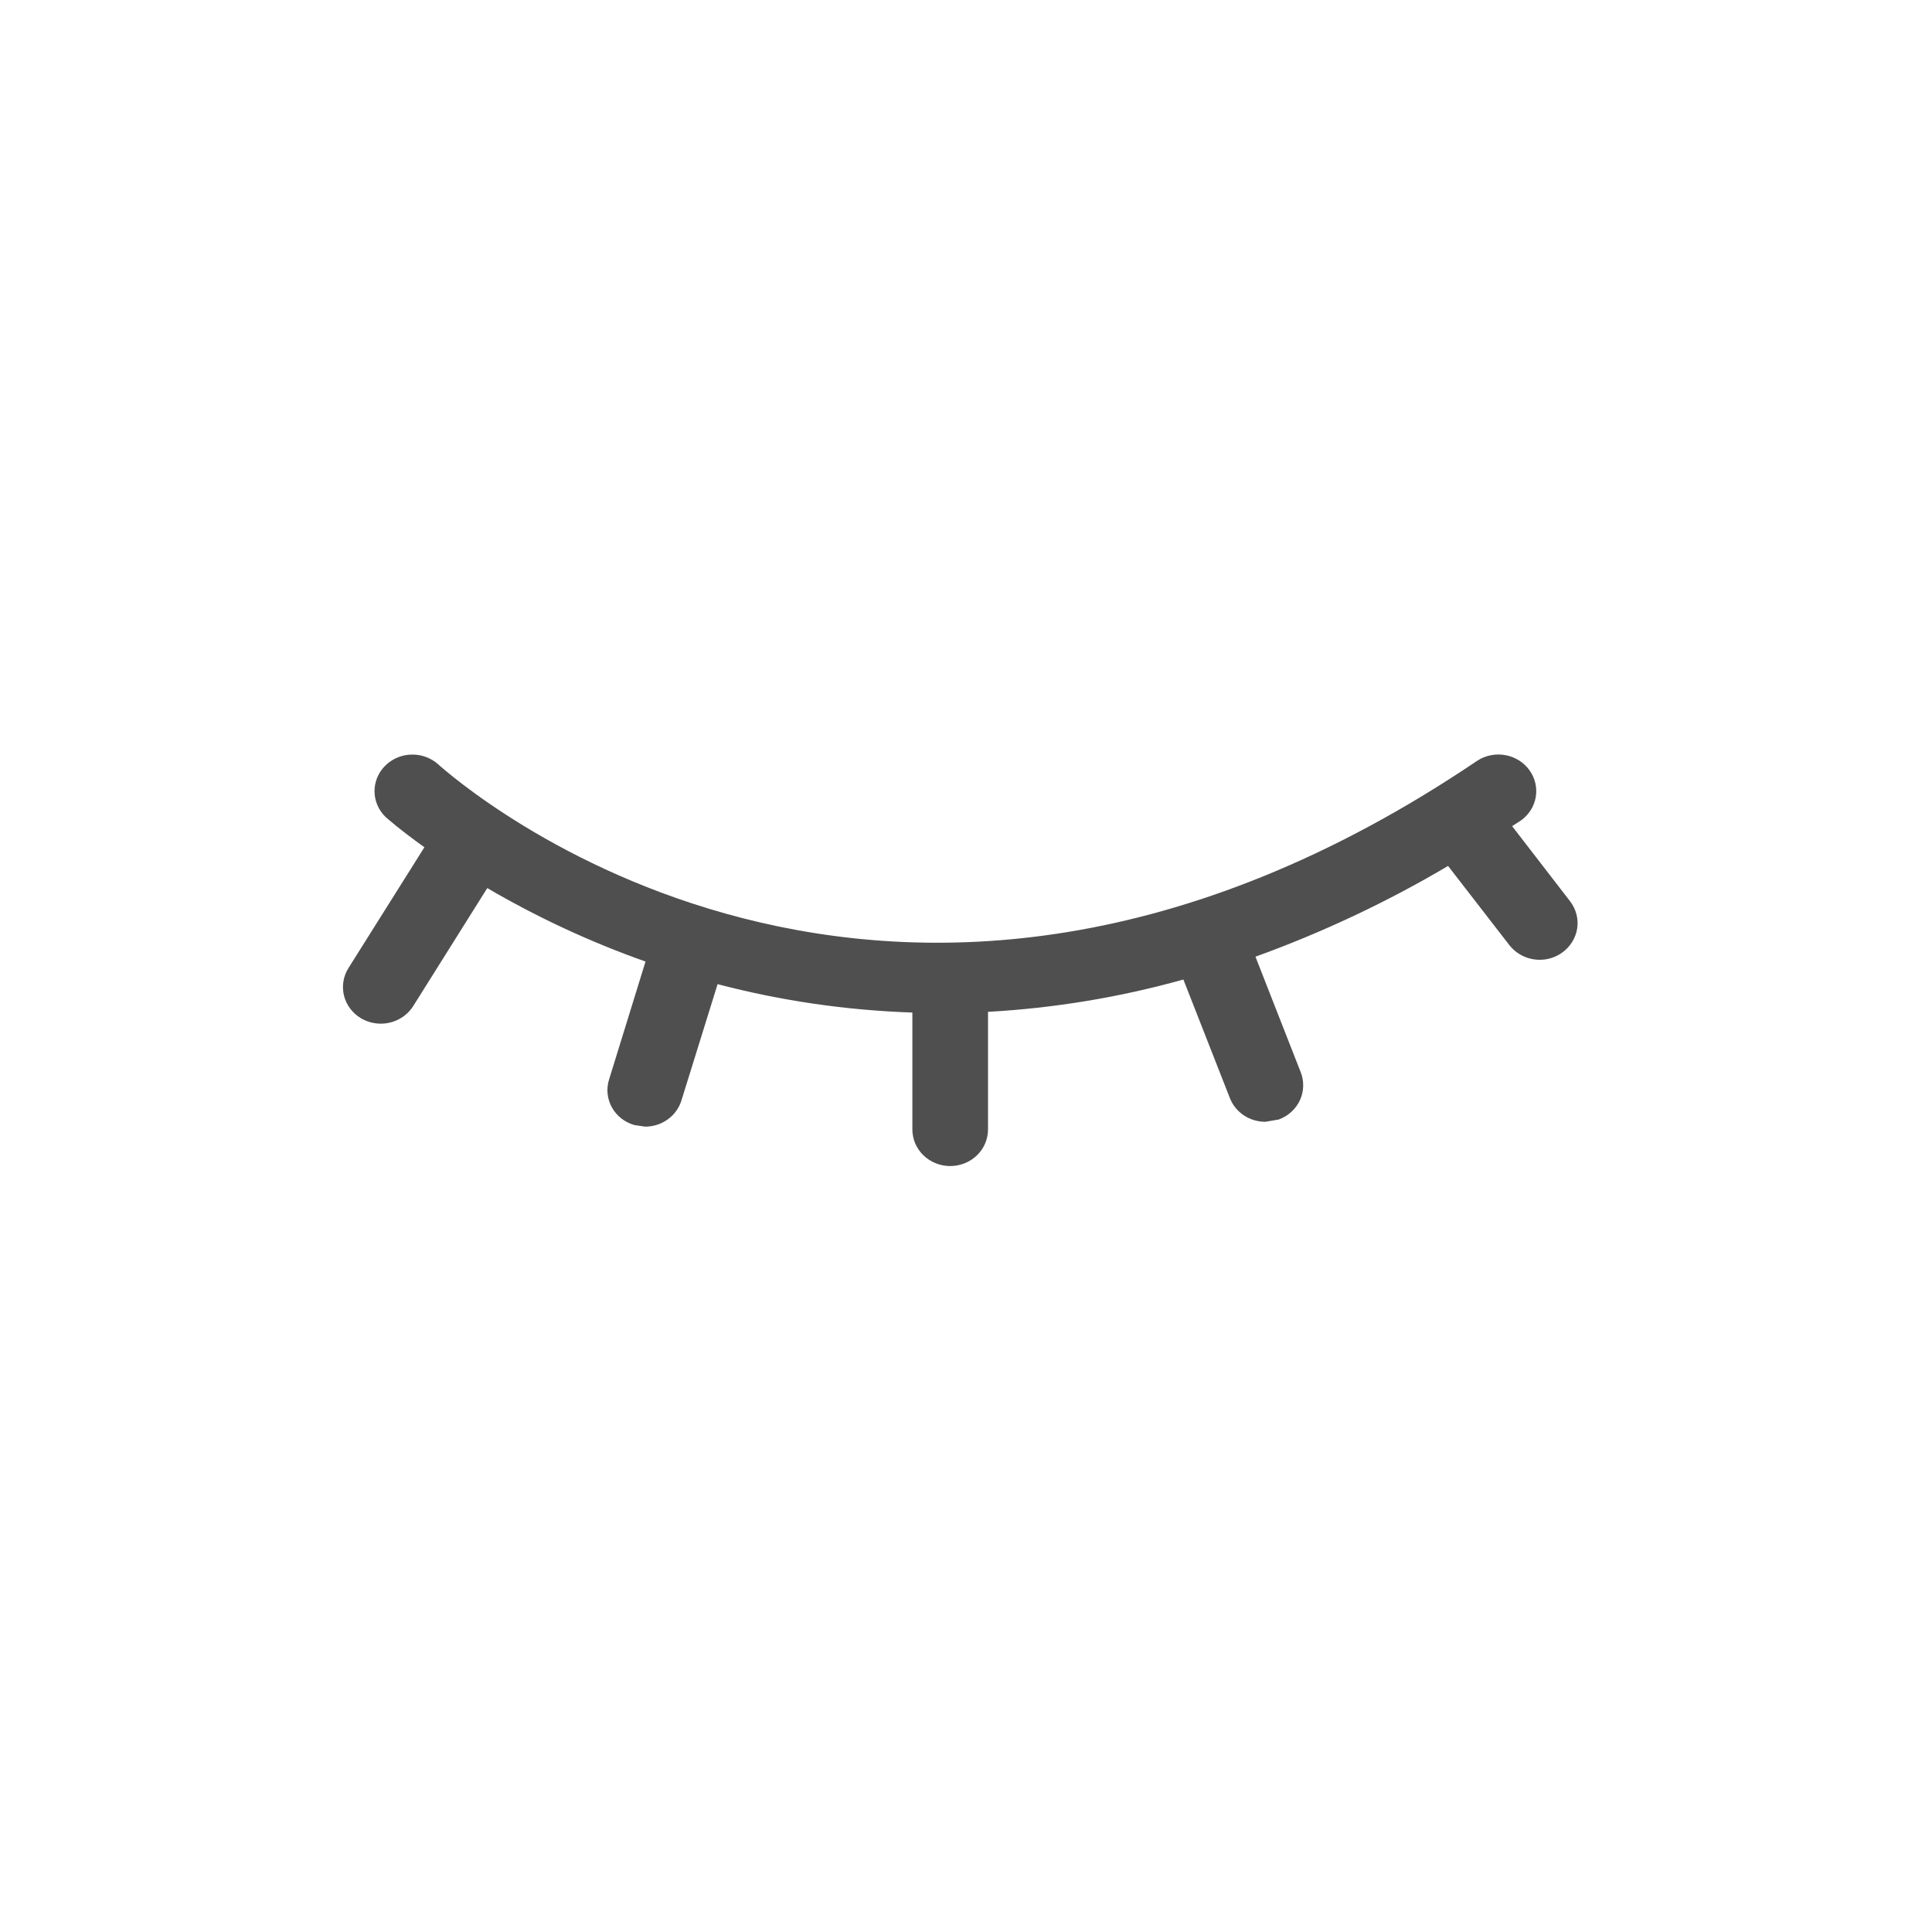 <svg width="33" height="33" viewBox="0 0 33 33" fill="none" xmlns="http://www.w3.org/2000/svg">
<path d="M25.828 14.111L25.979 14.014C26.114 13.918 26.205 13.774 26.232 13.613C26.259 13.453 26.22 13.289 26.124 13.155C26.028 13.022 25.882 12.93 25.717 12.899C25.552 12.868 25.381 12.9 25.24 12.989C15.137 19.819 7.783 13.324 7.474 13.046C7.348 12.938 7.184 12.882 7.016 12.889C6.848 12.896 6.69 12.966 6.574 13.084C6.459 13.202 6.395 13.359 6.397 13.521C6.399 13.684 6.467 13.839 6.585 13.954C6.599 13.967 6.829 14.171 7.249 14.472L5.952 16.535C5.863 16.677 5.836 16.847 5.876 17.008C5.917 17.169 6.022 17.308 6.168 17.394C6.27 17.453 6.386 17.485 6.505 17.485C6.616 17.485 6.725 17.457 6.821 17.405C6.918 17.352 6.999 17.277 7.057 17.186L8.323 15.169C9.18 15.671 10.085 16.091 11.026 16.424L10.403 18.44C10.378 18.519 10.37 18.601 10.378 18.683C10.387 18.765 10.412 18.844 10.452 18.916C10.492 18.988 10.547 19.052 10.613 19.104C10.679 19.155 10.755 19.194 10.836 19.217L11.022 19.244C11.161 19.243 11.296 19.2 11.407 19.119C11.518 19.039 11.599 18.926 11.639 18.798L12.257 16.81C13.343 17.095 14.459 17.257 15.584 17.295V19.292C15.584 19.458 15.652 19.617 15.773 19.734C15.895 19.851 16.059 19.917 16.23 19.917C16.401 19.917 16.566 19.851 16.687 19.734C16.808 19.617 16.876 19.458 16.876 19.292V17.283C18.006 17.22 19.125 17.035 20.213 16.731L21.008 18.758C21.055 18.877 21.138 18.979 21.246 19.051C21.354 19.123 21.482 19.161 21.614 19.161L21.842 19.122C21.922 19.093 21.994 19.049 22.056 18.993C22.118 18.936 22.168 18.869 22.203 18.794C22.238 18.72 22.257 18.639 22.259 18.557C22.262 18.475 22.248 18.393 22.218 18.316L21.444 16.341C22.589 15.927 23.691 15.408 24.734 14.791L25.78 16.142C25.841 16.22 25.919 16.284 26.009 16.327C26.099 16.371 26.199 16.394 26.3 16.394C26.439 16.394 26.576 16.35 26.687 16.268C26.755 16.219 26.812 16.157 26.855 16.087C26.899 16.016 26.927 15.938 26.94 15.857C26.952 15.776 26.947 15.693 26.926 15.613C26.905 15.534 26.868 15.459 26.817 15.393L25.828 14.111Z" fill="#4F4F4F"/>
</svg>
